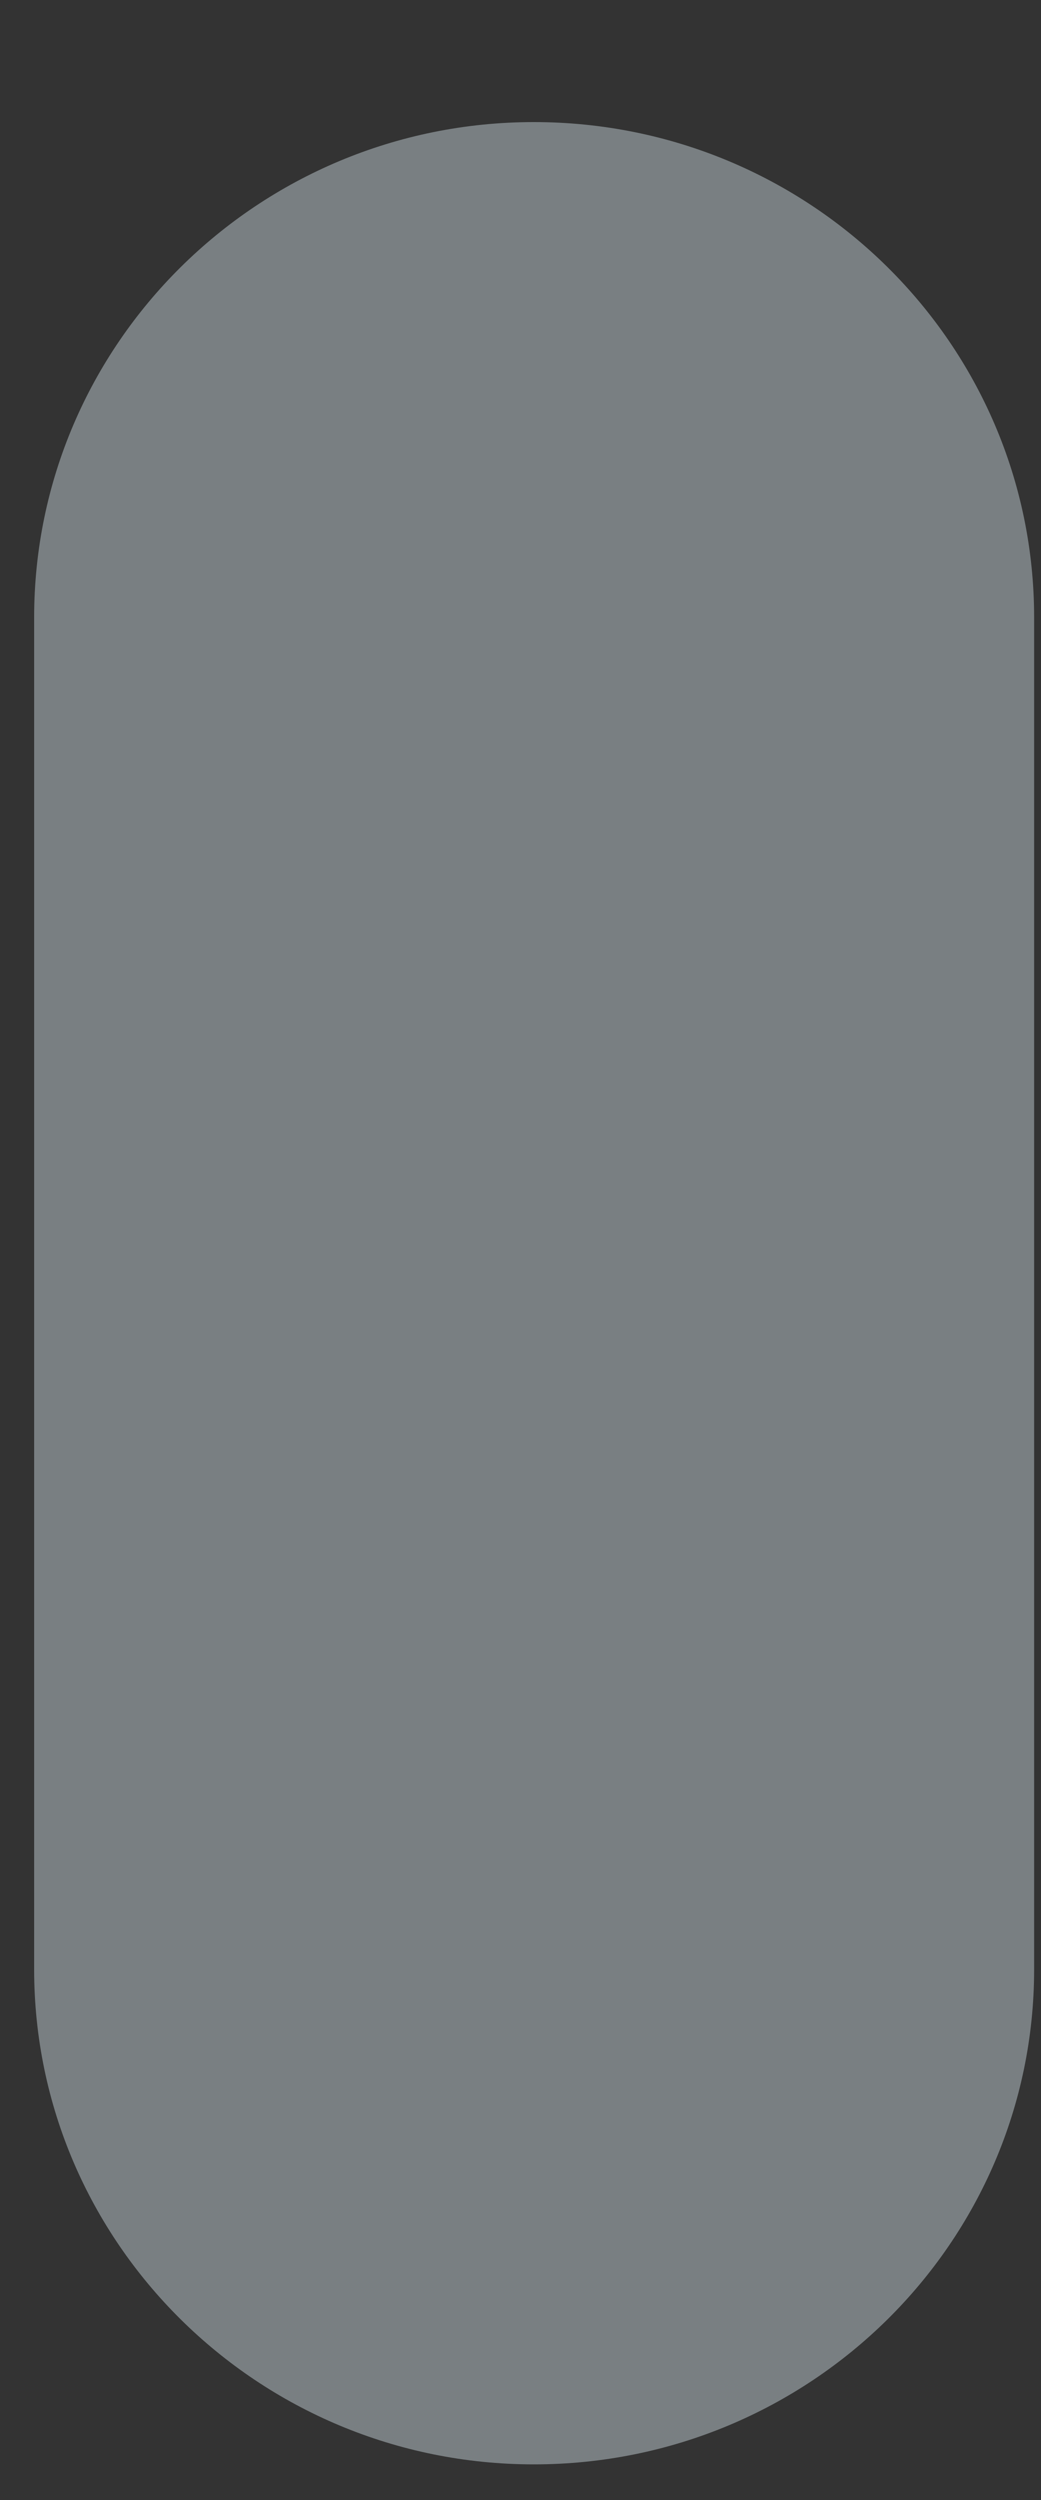 <svg width="5" height="12" viewBox="0 0 5 12" fill="none" xmlns="http://www.w3.org/2000/svg">
<rect x="0" y="0" width="5" height="12" fill="#333333" stroke="none"/>
<path d="M2.564 0.586C1.24 0.586 0.164 1.651 0.164 2.964V9.453C0.164 10.764 1.24 11.829 2.564 11.829C3.891 11.829 4.967 10.764 4.967 9.453V2.964C4.967 1.651 3.891 0.586 2.564 0.586Z" fill="#E6F7FF" fill-opacity="0.39"/>
</svg>
